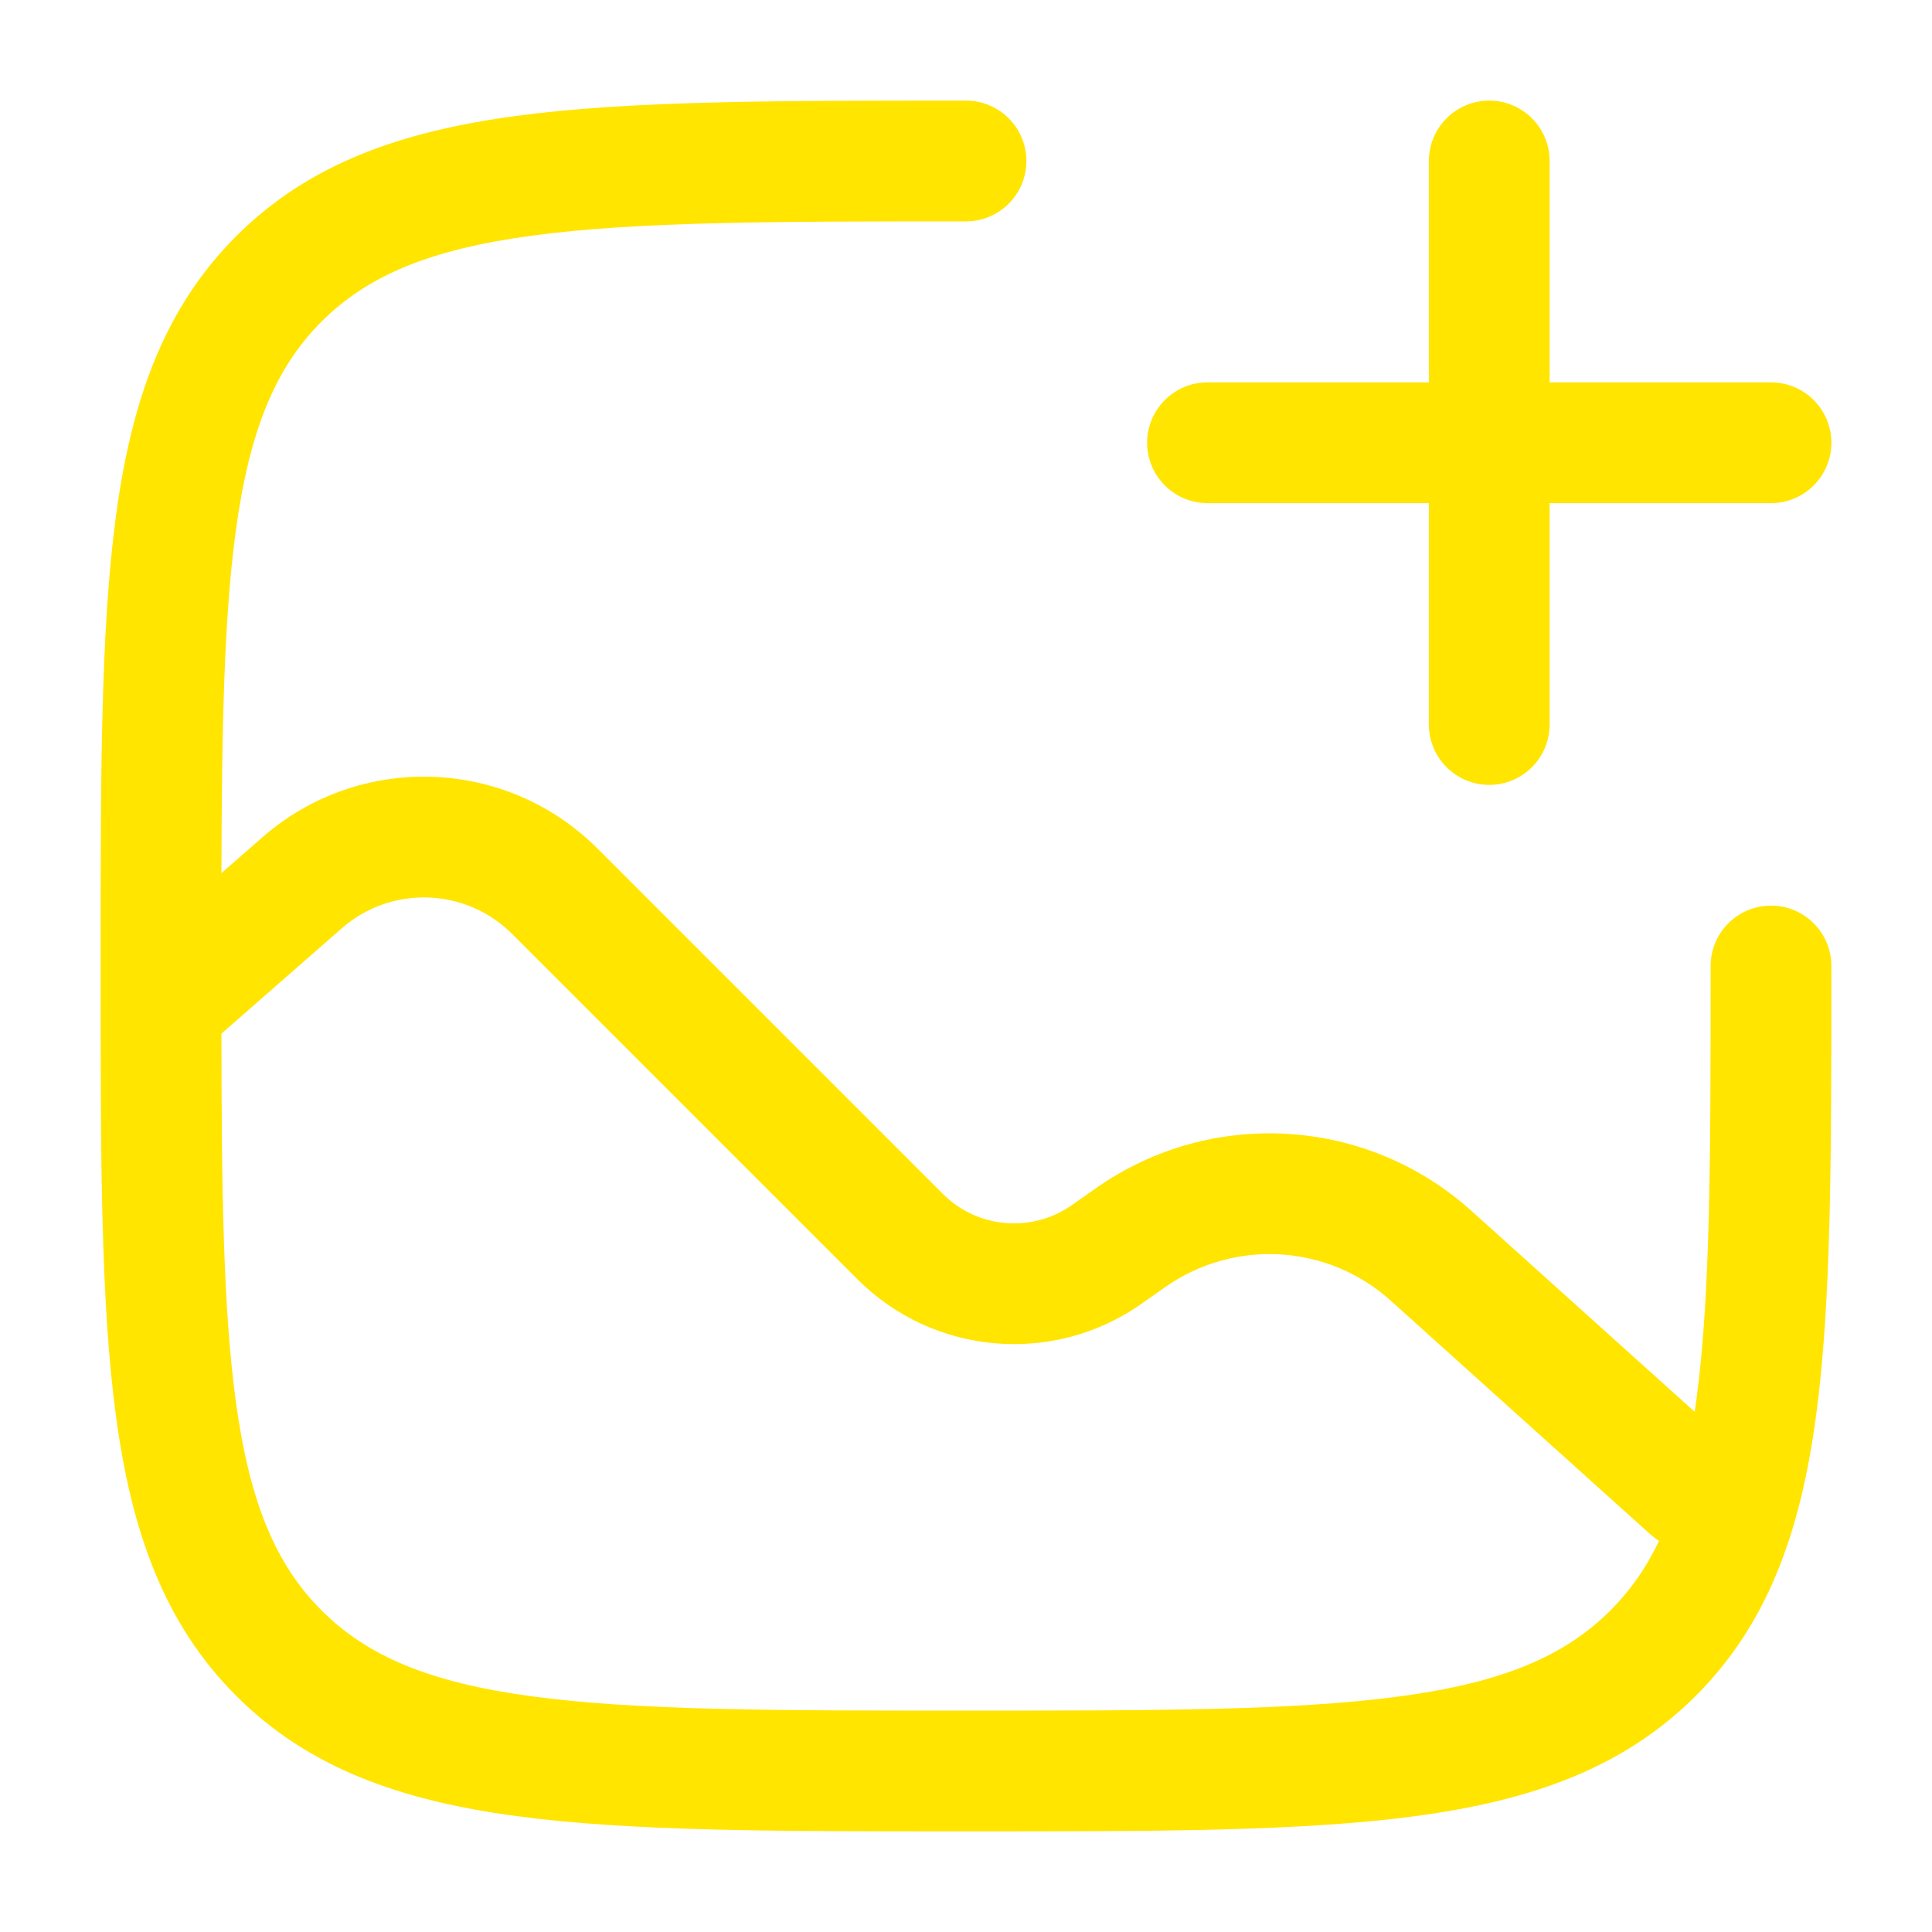 <svg width="36" height="36" viewBox="0 0 36 36" fill="none" xmlns="http://www.w3.org/2000/svg">
<path fill-rule="evenodd" clip-rule="evenodd" d="M27.75 1.875C28.371 1.875 28.875 2.379 28.875 3V7.125H33C33.621 7.125 34.125 7.629 34.125 8.25C34.125 8.871 33.621 9.375 33 9.375H28.875V13.5C28.875 14.121 28.371 14.625 27.75 14.625C27.129 14.625 26.625 14.121 26.625 13.5V9.375H22.5C21.879 9.375 21.375 8.871 21.375 8.25C21.375 7.629 21.879 7.125 22.5 7.125H26.625V3C26.625 2.379 27.129 1.875 27.75 1.875Z" fill="#FFE500"/>
<path fill-rule="evenodd" clip-rule="evenodd" d="M18 1.875L17.914 1.875C14.451 1.875 11.738 1.875 9.621 2.16C7.453 2.451 5.743 3.059 4.401 4.401C3.059 5.743 2.451 7.453 2.16 9.621C1.875 11.738 1.875 14.451 1.875 17.914V18.086C1.875 21.549 1.875 24.262 2.16 26.379C2.451 28.547 3.059 30.257 4.401 31.599C5.743 32.941 7.453 33.549 9.621 33.84C11.738 34.125 14.451 34.125 17.914 34.125H18.086C21.549 34.125 24.262 34.125 26.379 33.84C28.547 33.549 30.257 32.941 31.599 31.599C32.941 30.257 33.549 28.547 33.84 26.379C34.125 24.262 34.125 21.549 34.125 18.086V18C34.125 17.379 33.621 16.875 33 16.875C32.379 16.875 31.875 17.379 31.875 18C31.875 21.567 31.873 24.13 31.61 26.08C31.6 26.157 31.589 26.232 31.578 26.307L27.417 22.562C25.468 20.808 22.566 20.633 20.42 22.141L19.973 22.455C19.227 22.979 18.213 22.891 17.569 22.247L11.134 15.812C9.431 14.109 6.699 14.018 4.887 15.604L4.126 16.269C4.133 13.581 4.172 11.54 4.39 9.92C4.647 8.003 5.138 6.847 5.992 5.992C6.847 5.138 8.003 4.647 9.92 4.39C11.87 4.127 14.433 4.125 18 4.125C18.621 4.125 19.125 3.621 19.125 3C19.125 2.379 18.621 1.875 18 1.875ZM4.39 26.08C4.647 27.997 5.138 29.153 5.992 30.008C6.847 30.862 8.003 31.353 9.92 31.61C11.87 31.873 14.433 31.875 18 31.875C21.567 31.875 24.13 31.873 26.08 31.61C27.997 31.353 29.153 30.862 30.008 30.008C30.373 29.642 30.672 29.222 30.914 28.711C30.856 28.675 30.8 28.633 30.747 28.586L25.912 24.234C24.743 23.182 23.001 23.077 21.714 23.982L21.267 24.296C19.626 25.448 17.395 25.255 15.978 23.838L9.543 17.403C8.678 16.538 7.289 16.491 6.368 17.298L4.126 19.26C4.129 22.183 4.159 24.367 4.39 26.08Z" fill="#FFE500"/>
</svg>

